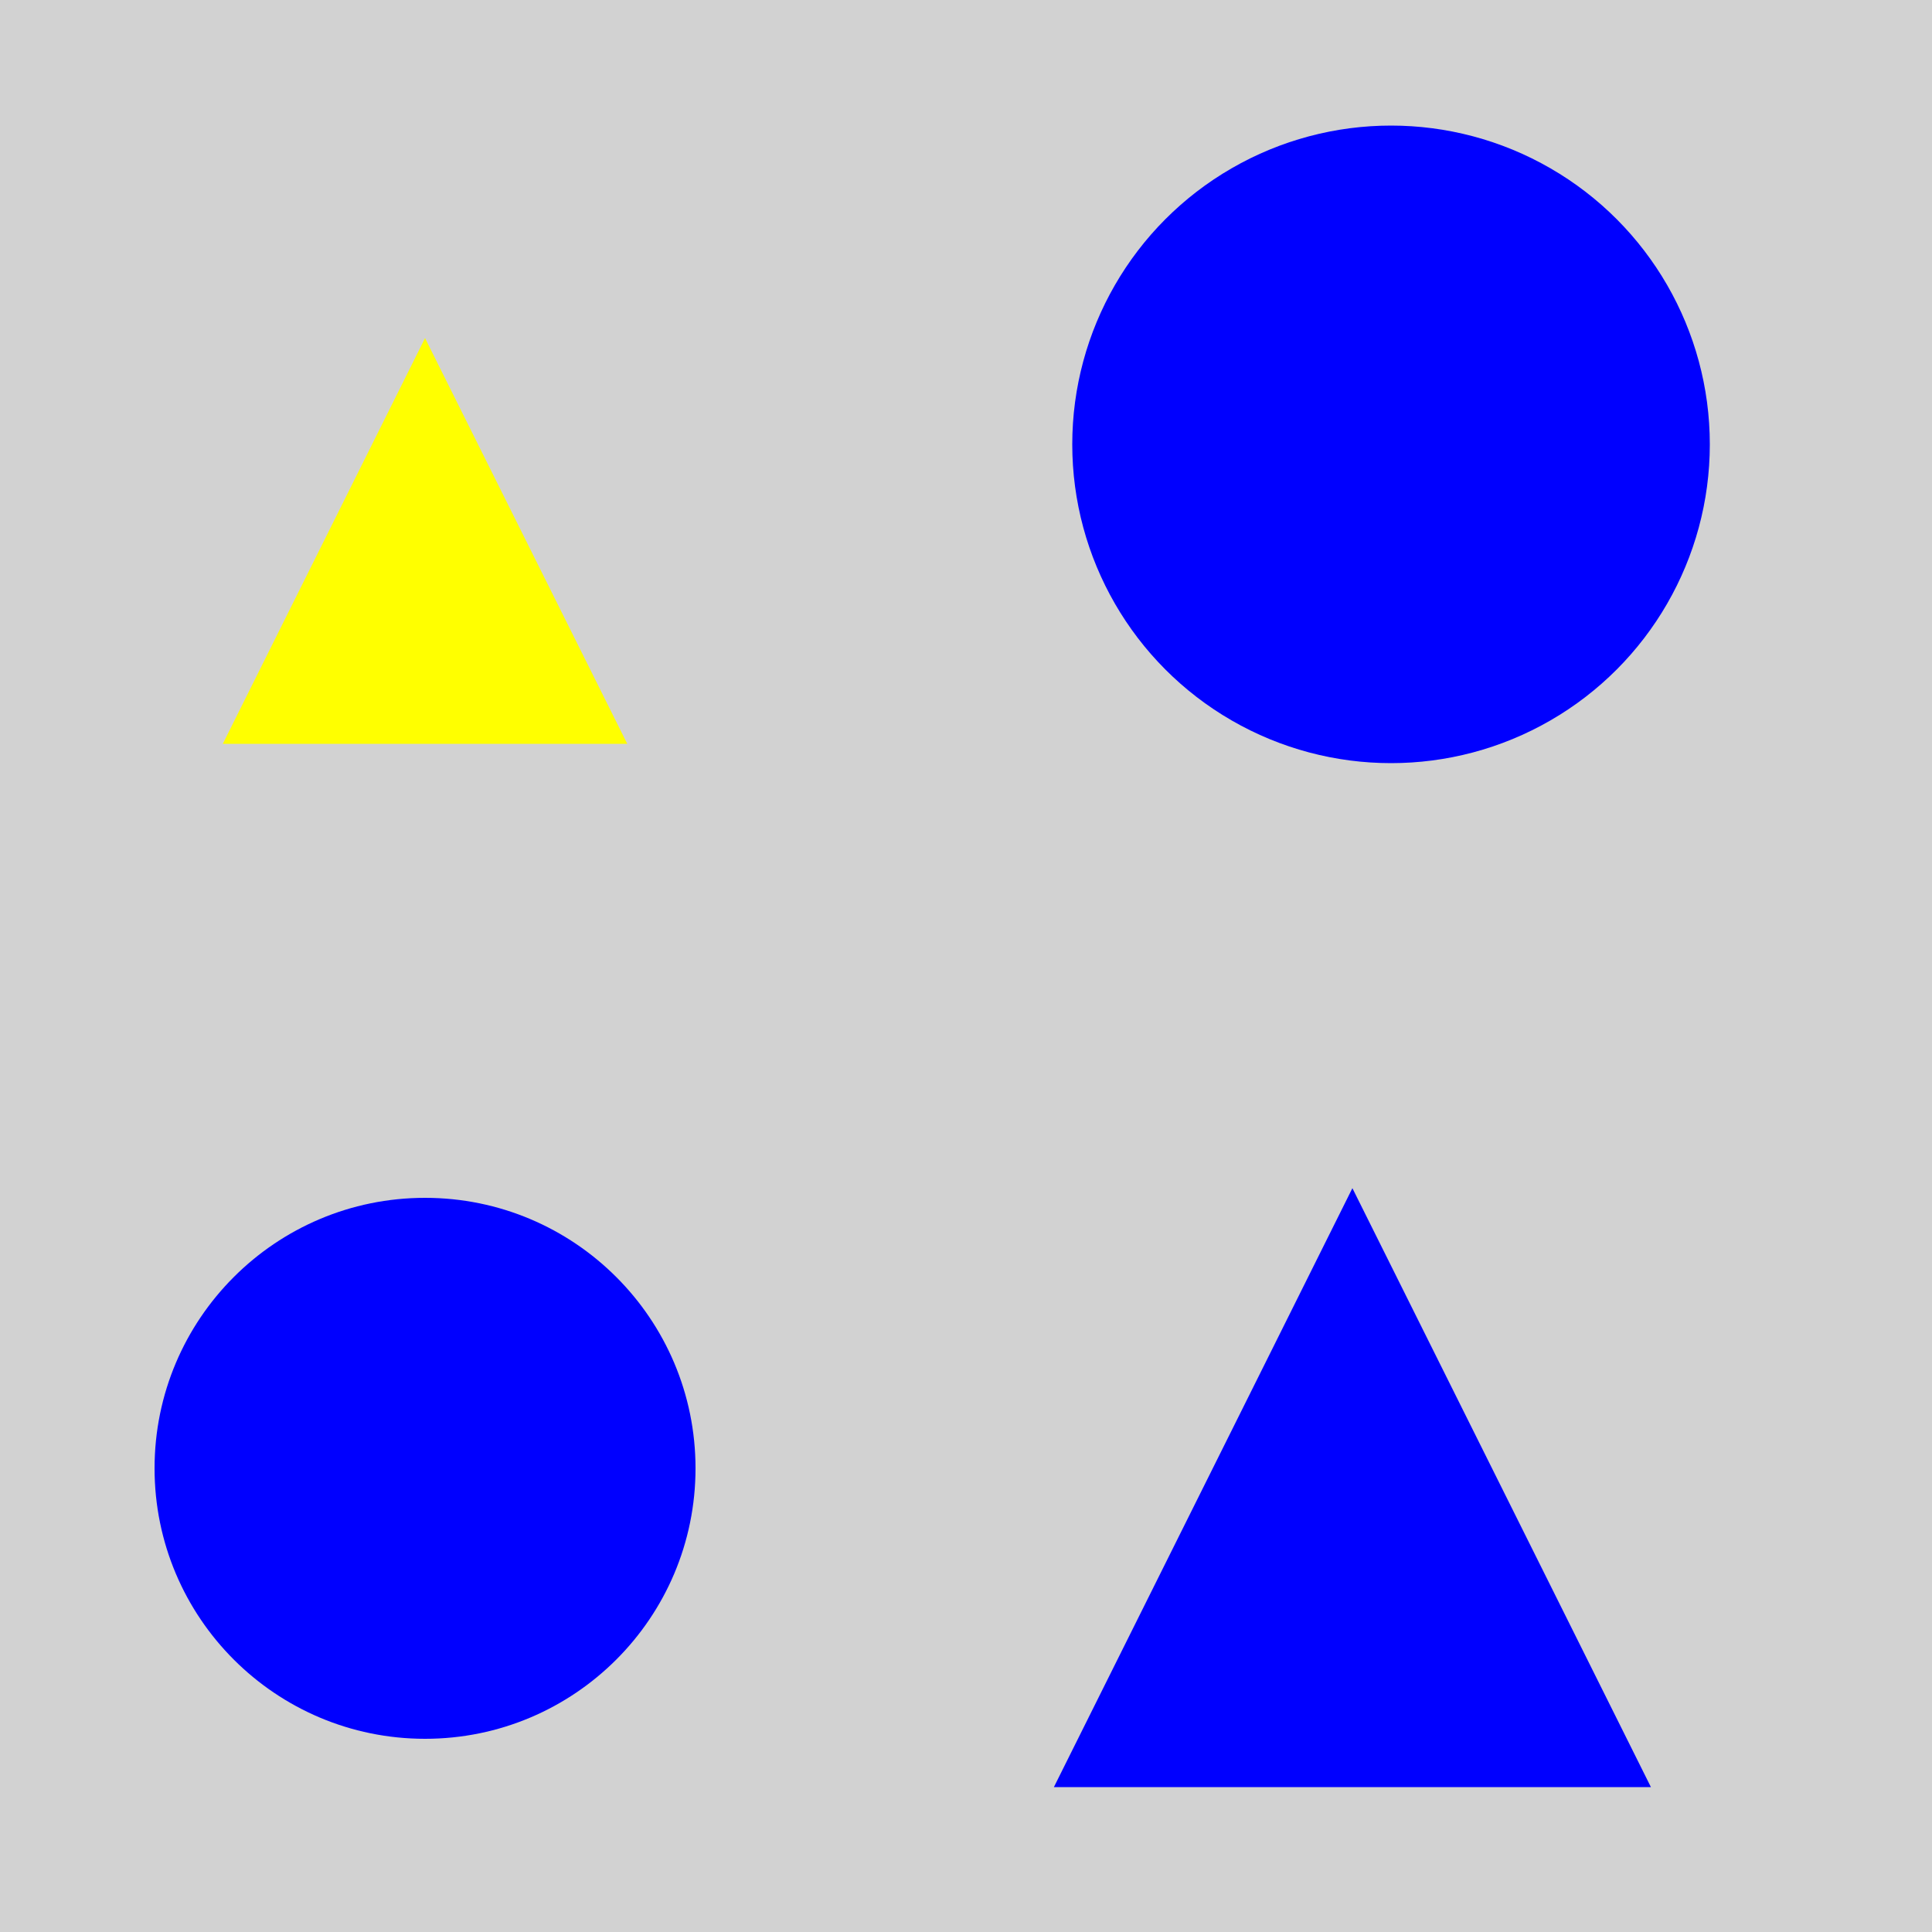 <?xml version="1.0" encoding="utf-8" ?>
<svg baseProfile="full" height="600" version="1.1" viewBox="0,0,100,100" width="600" xmlns="http://www.w3.org/2000/svg" xmlns:ev="http://www.w3.org/2001/xml-events" xmlns:xlink="http://www.w3.org/1999/xlink"><defs /><rect fill="rgb(210, 210, 210)" height="100" width="100" x="0" y="0" /><circle cx="72.0" cy="23.0" fill="rgb(0, 0, 255)" r="16.5" /><circle cx="22.0" cy="76.0" fill="rgb(0, 0, 255)" r="14" /><polygon fill="rgb(0, 0, 255)" points="70.0,61.5 54.549,92.5 85.451,92.5" /><polygon fill="rgb(255, 255, 0)" points="22.0,17.5 11.533,38.5 32.467,38.5" /></svg>
